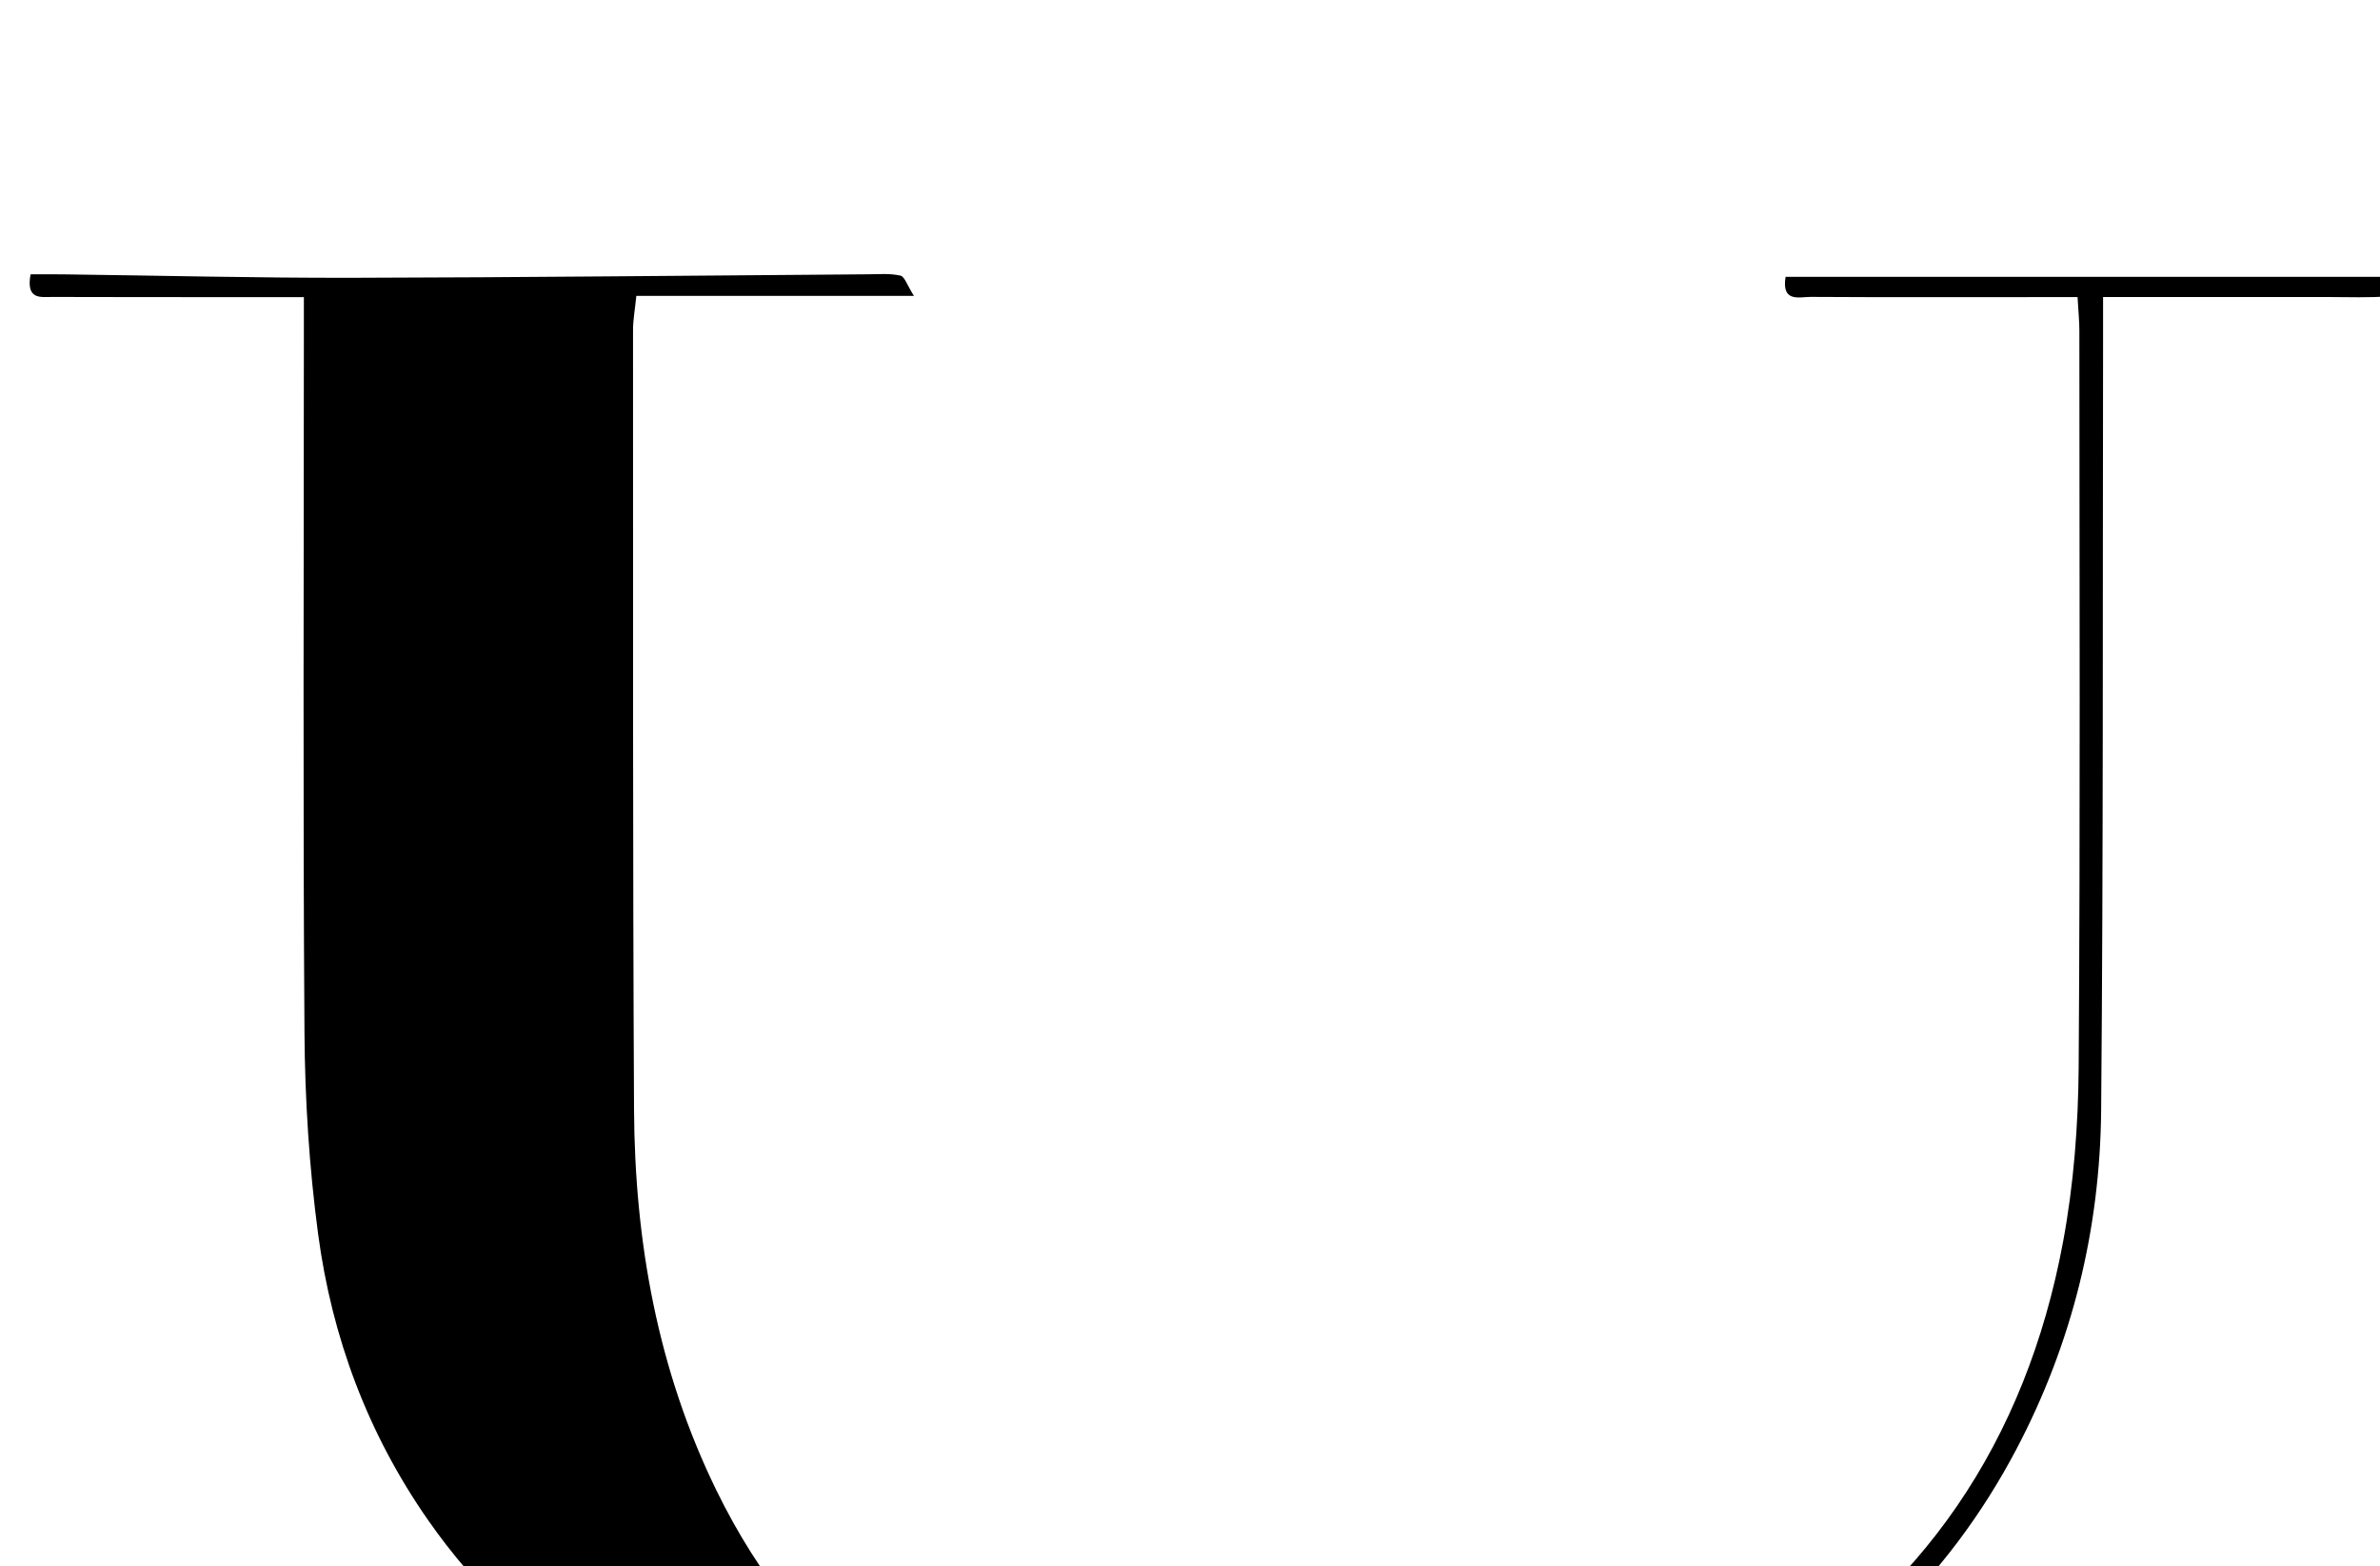 <?xml version="1.0" encoding="iso-8859-1"?>
<!-- Generator: Adobe Illustrator 25.2.1, SVG Export Plug-In . SVG Version: 6.00 Build 0)  -->
<svg version="1.1" xmlns="http://www.w3.org/2000/svg" xmlns:xlink="http://www.w3.org/1999/xlink" x="0px" y="0px"
	 viewBox="0 0 329.793 217.021" style="enable-background:new 0 0 329.793 217.021;" xml:space="preserve">
<g>
	<path d="M42.108,41.172c-2.813,0-5.102,0.001-7.391,0c-9.166-0.003-18.332,0.01-27.498-0.023c-1.572-0.006-3.64,0.447-2.985-3.134
		c1.433,0,3.01-0.017,4.588,0.003c13.33,0.167,26.661,0.503,39.991,0.476c23.83-0.048,47.659-0.317,71.488-0.484
		c1.498-0.011,3.042-0.143,4.473,0.183c0.588,0.134,0.932,1.335,1.867,2.806c-13.208,0-25.622,0-38.463,0
		c-0.192,1.905-0.459,3.321-0.459,4.737c0.015,35.998-0.046,71.996,0.138,107.993c0.094,18.343,3.286,36.141,11.401,52.763
		c11.895,24.365,31.643,38.716,58.043,43.446c29.895,5.356,58.44,0.642,84.778-14.662c24.313-14.127,38.665-35.654,43.791-63.159
		c1.485-7.97,2.113-16.2,2.169-24.318c0.235-33.997,0.106-67.996,0.097-101.994c0-1.31-0.138-2.62-0.251-4.634
		c-1.931,0-3.705,0-5.479,0c-10.499,0.001-20.999,0.034-31.498-0.029c-1.582-0.009-4.067,0.824-3.481-2.784
		c28.359,0,56.751,0,86.475,0c-1.384,1.403-2.018,2.624-2.752,2.687c-2.813,0.24-5.658,0.115-8.491,0.115
		c-10.151,0.003-20.302,0.001-31.237,0.001c0,2.449,0.003,4.556-0.001,6.663c-0.063,35.33,0.043,70.662-0.267,105.991
		c-0.145,16.52-3.985,32.272-11.749,47.017c-9.655,18.336-24.037,31.7-42.416,40.91c-16.011,8.023-33.127,12.109-50.915,12.939
		c-24.756,1.155-49.29-0.747-73.172-7.82c-21.61-6.4-40.343-17.254-53.56-36.182c-8.362-11.977-13.349-25.335-15.263-39.698
		c-1.228-9.214-1.823-18.573-1.887-27.872c-0.222-31.997-0.085-63.996-0.085-95.994C42.108,45.329,42.108,43.543,42.108,41.172z"/>
</g>
</svg>

